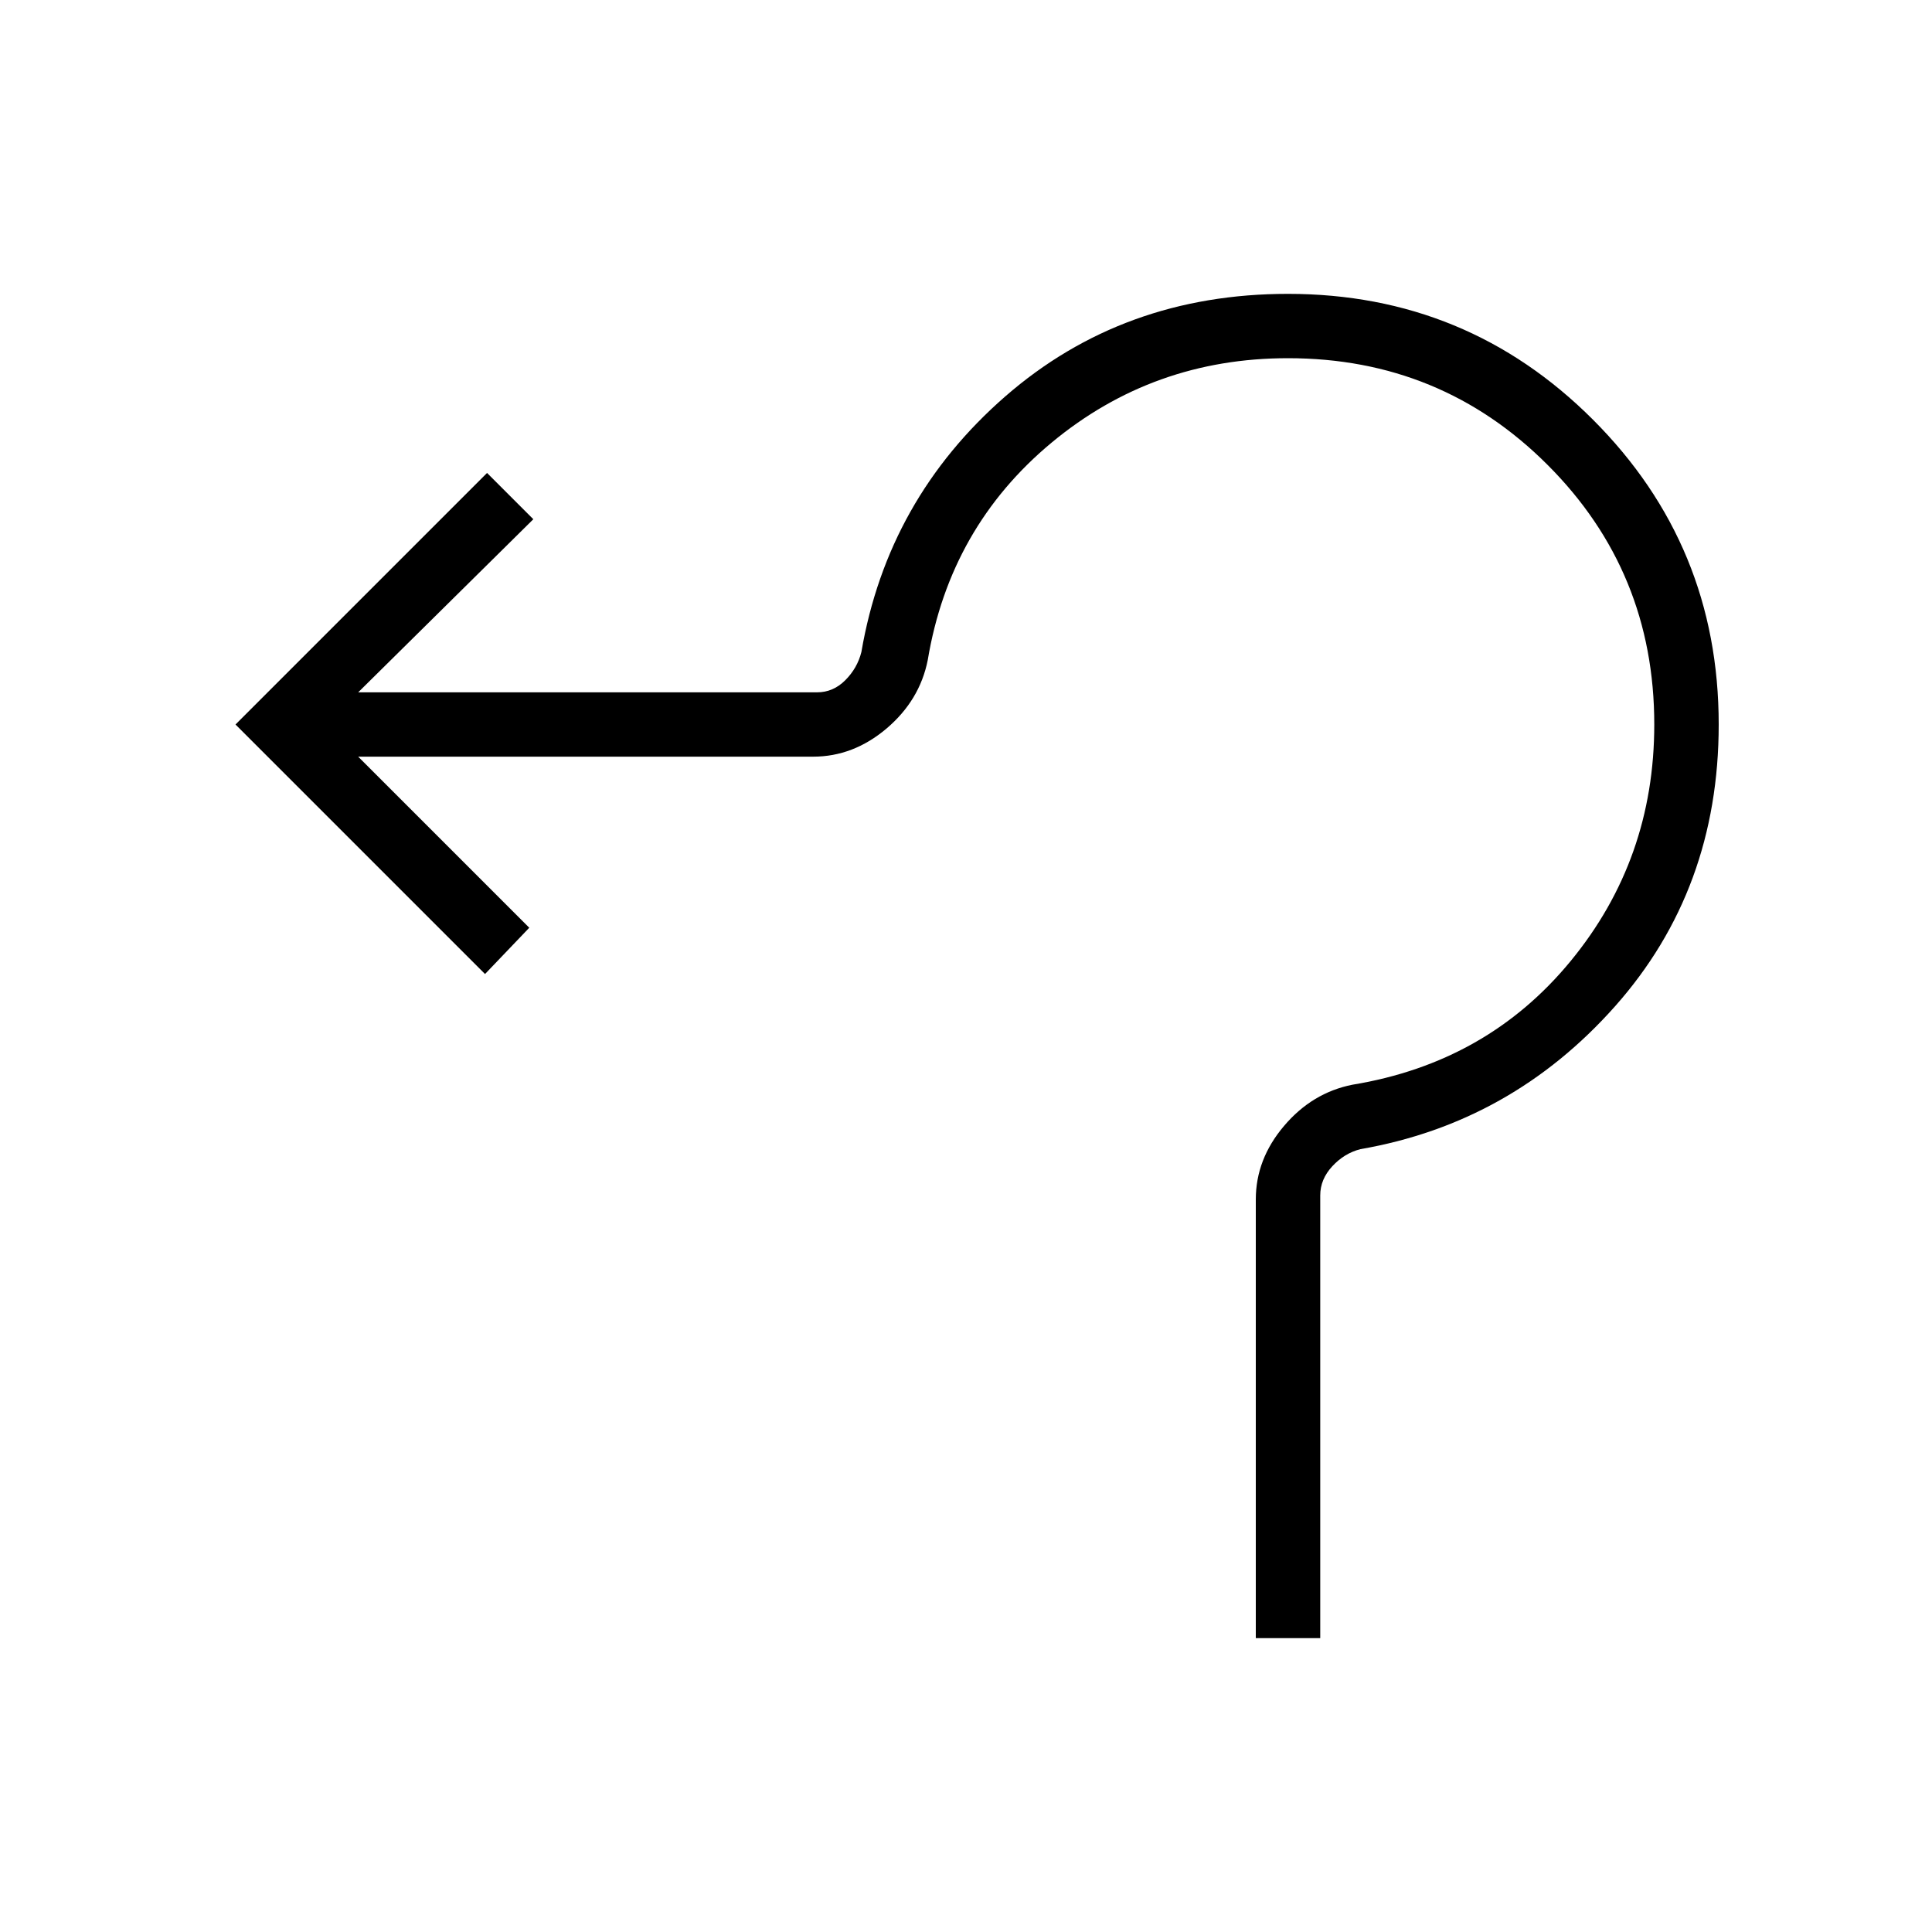 <svg xmlns="http://www.w3.org/2000/svg" height="20" width="20"><path d="M13 16.958v-4.541q0-.417.292-.761.291-.344.708-.427 1.396-.229 2.26-1.281.865-1.052.865-2.448 0-1.583-1.104-2.687-1.104-1.105-2.688-1.105-1.395 0-2.448.875-1.052.875-1.281 2.25-.083.417-.427.709-.344.291-.76.291H3.708l1.771 1.771-.458.479L2.438 7.5l2.604-2.604.479.479-1.813 1.792h4.75q.167 0 .292-.125.125-.125.167-.292.271-1.583 1.489-2.646 1.219-1.062 2.927-1.062 1.855 0 3.157 1.302T17.792 7.5q0 1.708-1.073 2.917-1.073 1.208-2.636 1.479-.166.042-.291.177-.125.135-.125.302v4.583Z"/></svg>